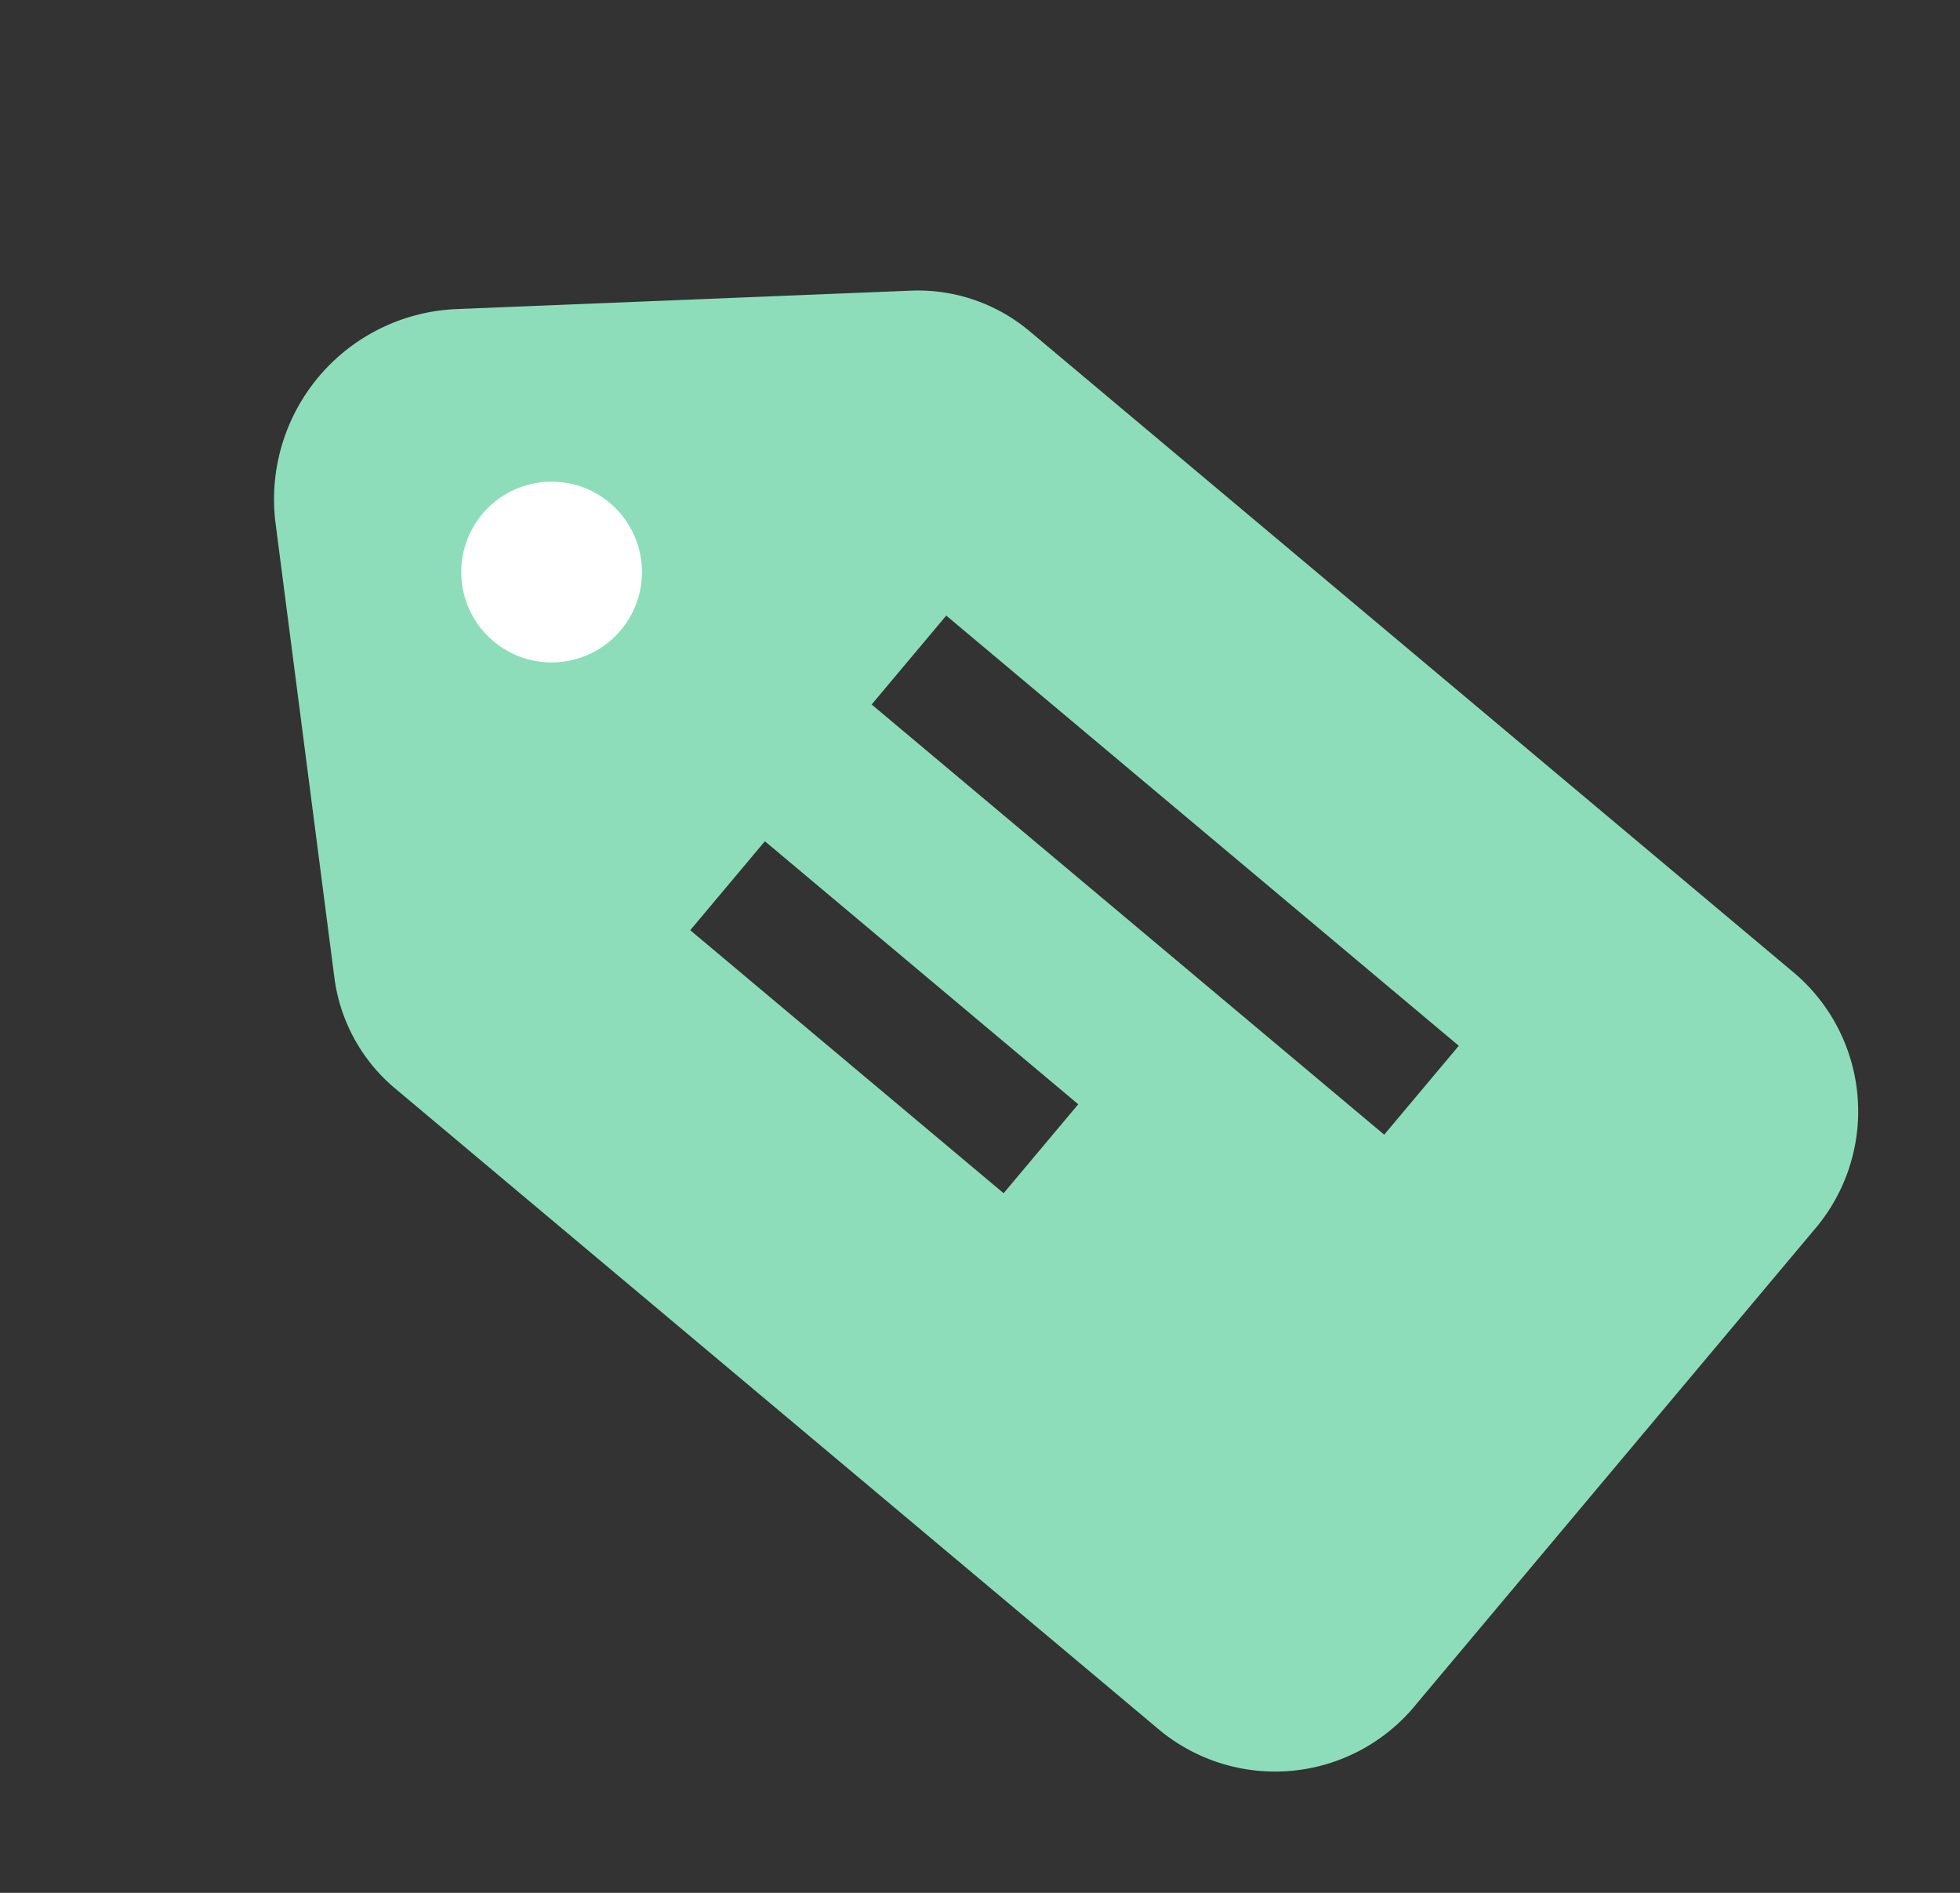<svg xmlns="http://www.w3.org/2000/svg" width="29" height="28" viewBox="0 0 29 28">
  <rect x="0" y="0" width="29" height="28" fill="#333333" stroke="none"/>
  <g id="icon_tag_form" transform="translate(66.645 -349.395) rotate(40)">
    <path id="パス_240" data-name="パス 240" d="M13.937,5.882,9.4.9A2.816,2.816,0,0,0,5.28.889L.687,5.88A2.571,2.571,0,0,0,0,7.622V22.429A2.687,2.687,0,0,0,2.74,25.06h9.135a2.687,2.687,0,0,0,2.74-2.631V7.614A2.569,2.569,0,0,0,13.937,5.882ZM6.318,15.525H4.6V9.472H6.318ZM10.6,19.282H8.883v-9.9H10.6Z" transform="translate(180.73 319.067) rotate(-90)" fill="#8dddbb"/>
    <circle id="楕円形_143" data-name="楕円形 143" cx="1.337" cy="1.337" r="1.337" transform="translate(183.888 310.39)" fill="#fff"/>
  </g>
</svg>
